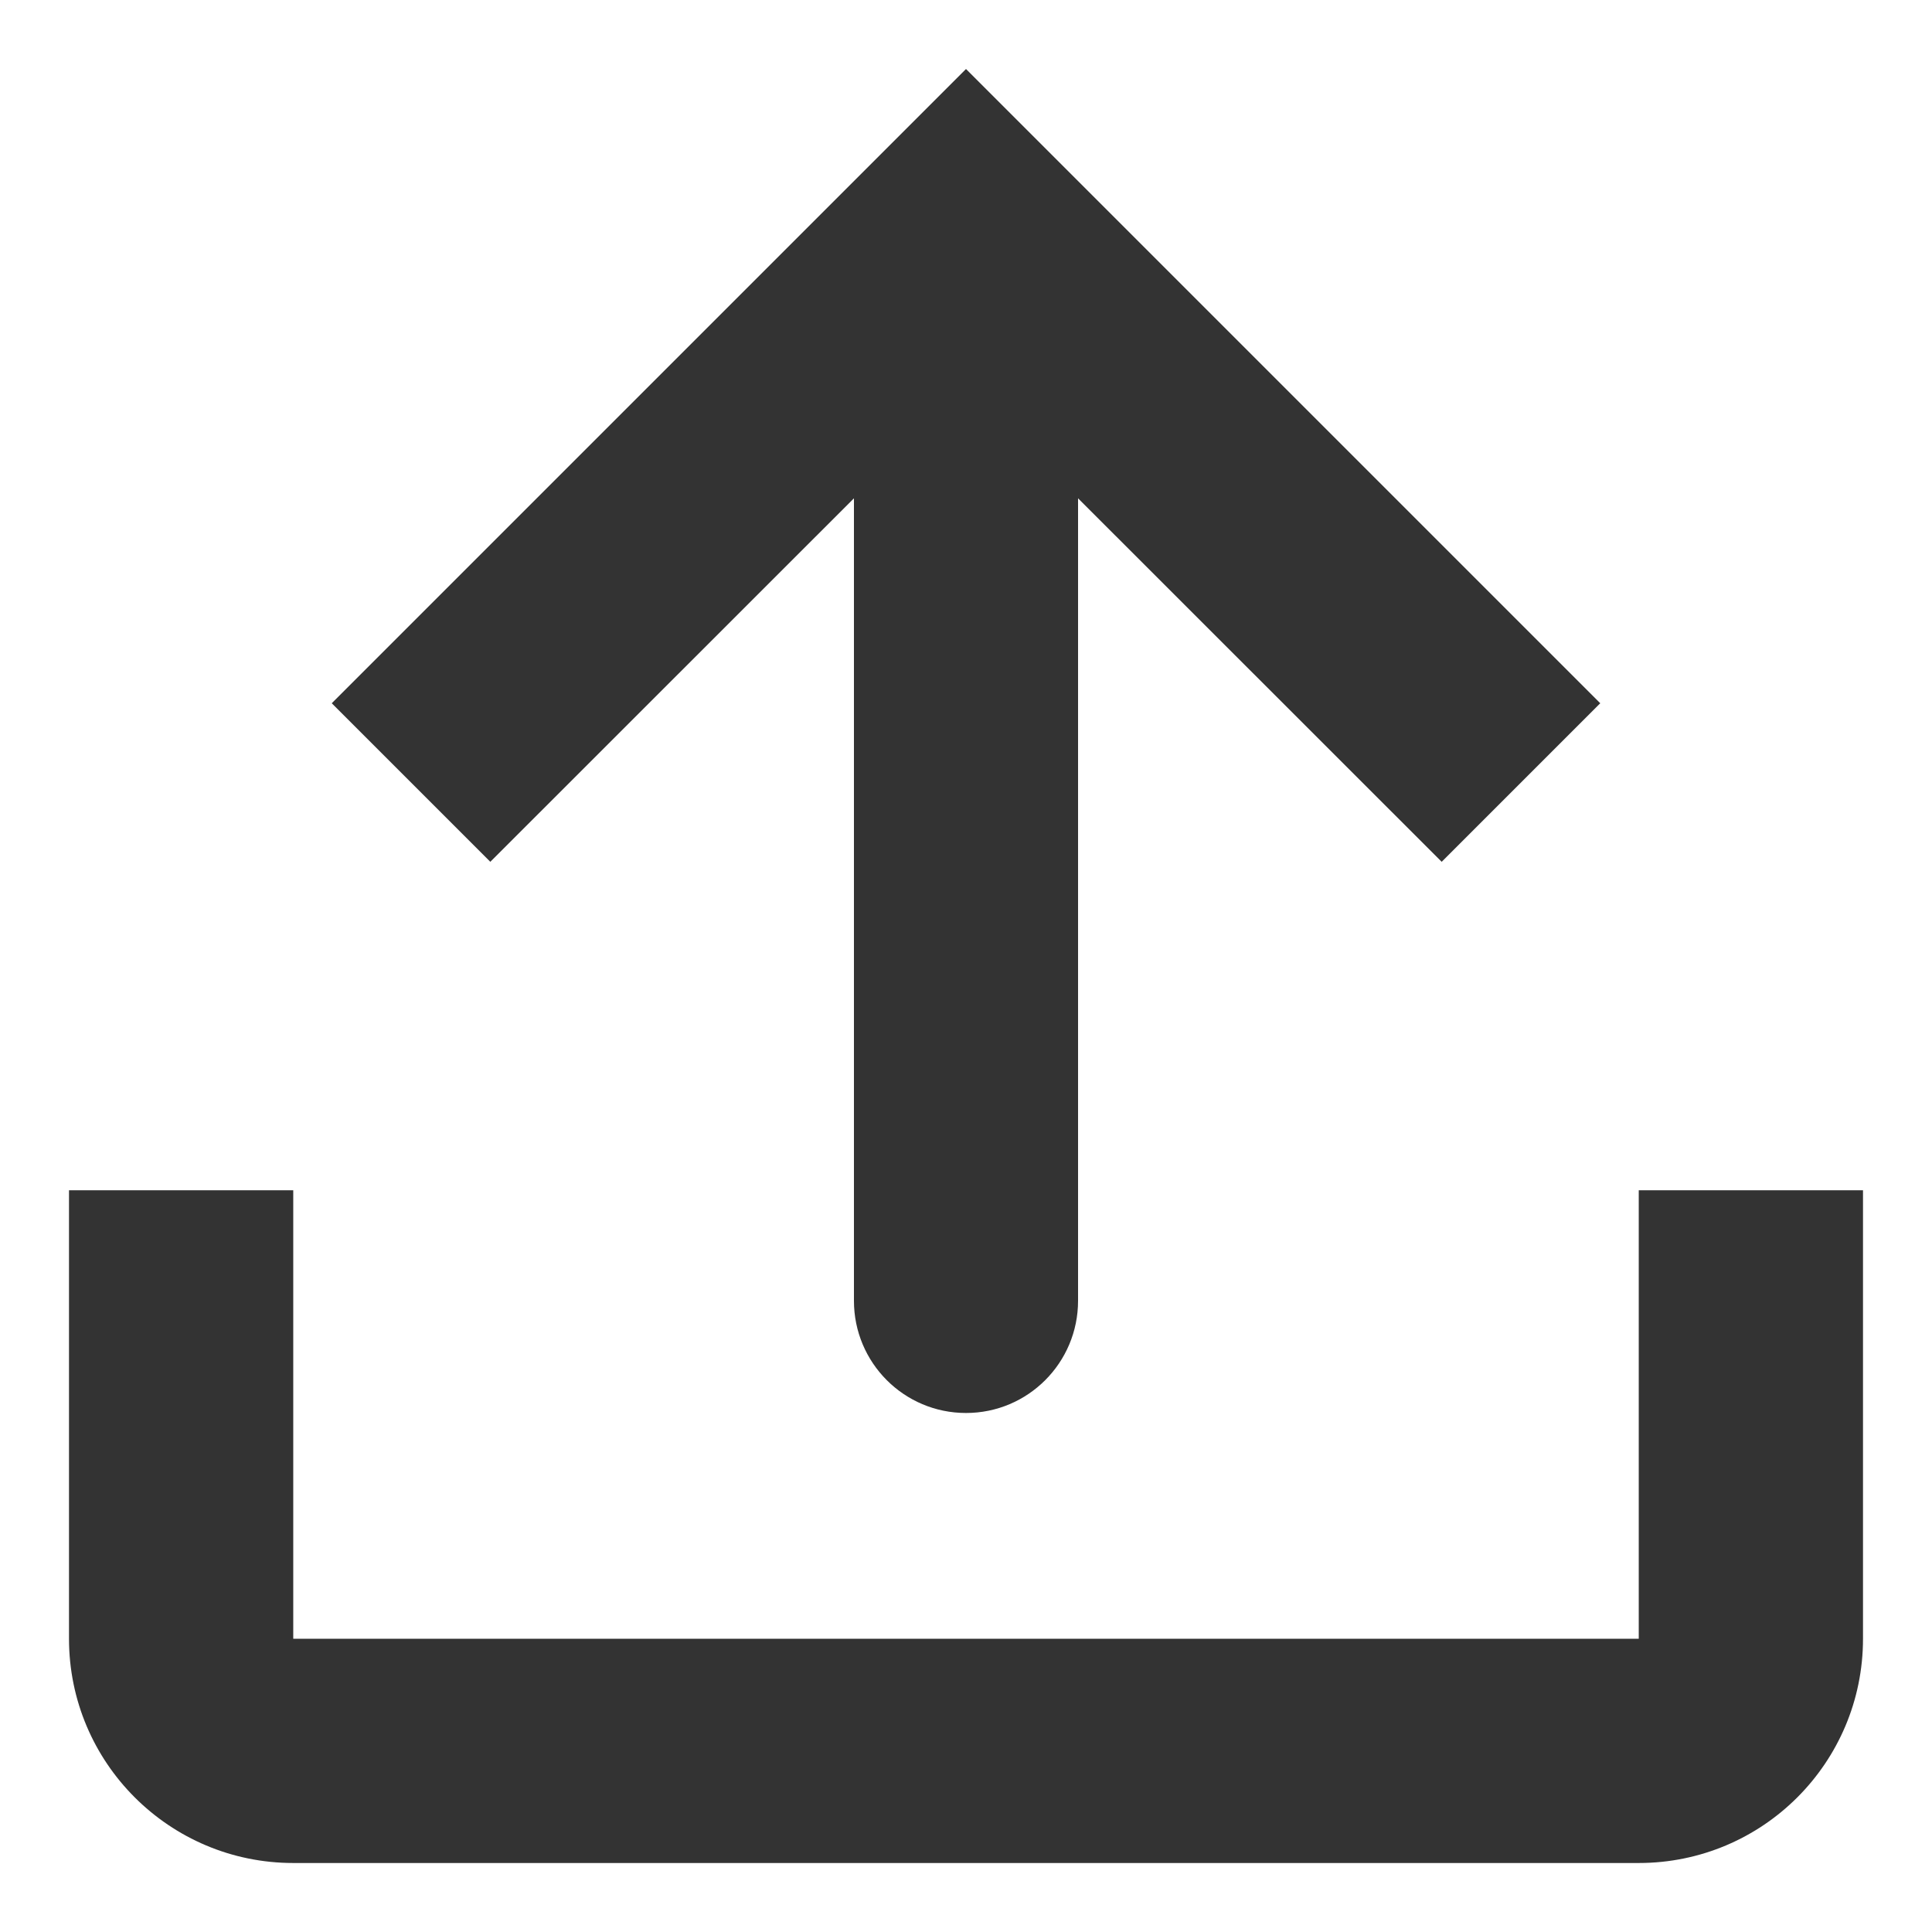 <svg width="14" height="14" viewBox="0 0 14 14" fill="none" xmlns="http://www.w3.org/2000/svg">
<g id="software-upload">
<path d="M6.188 9.426C6.188 9.875 6.551 10.239 7 10.239C7.449 10.239 7.812 9.875 7.812 9.426V3.611L10.447 6.245L11.596 5.096L7 0.5L2.404 5.096L3.553 6.245L6.188 3.611V9.426Z" fill="#333333"/>
<path d="M0.5 8.625H2.125V11.875H11.875V8.625H13.5V11.875C13.5 12.773 12.773 13.5 11.875 13.5H2.125C1.228 13.5 0.5 12.773 0.5 11.875V8.625Z" fill="#333333"/>
</g>
</svg>
